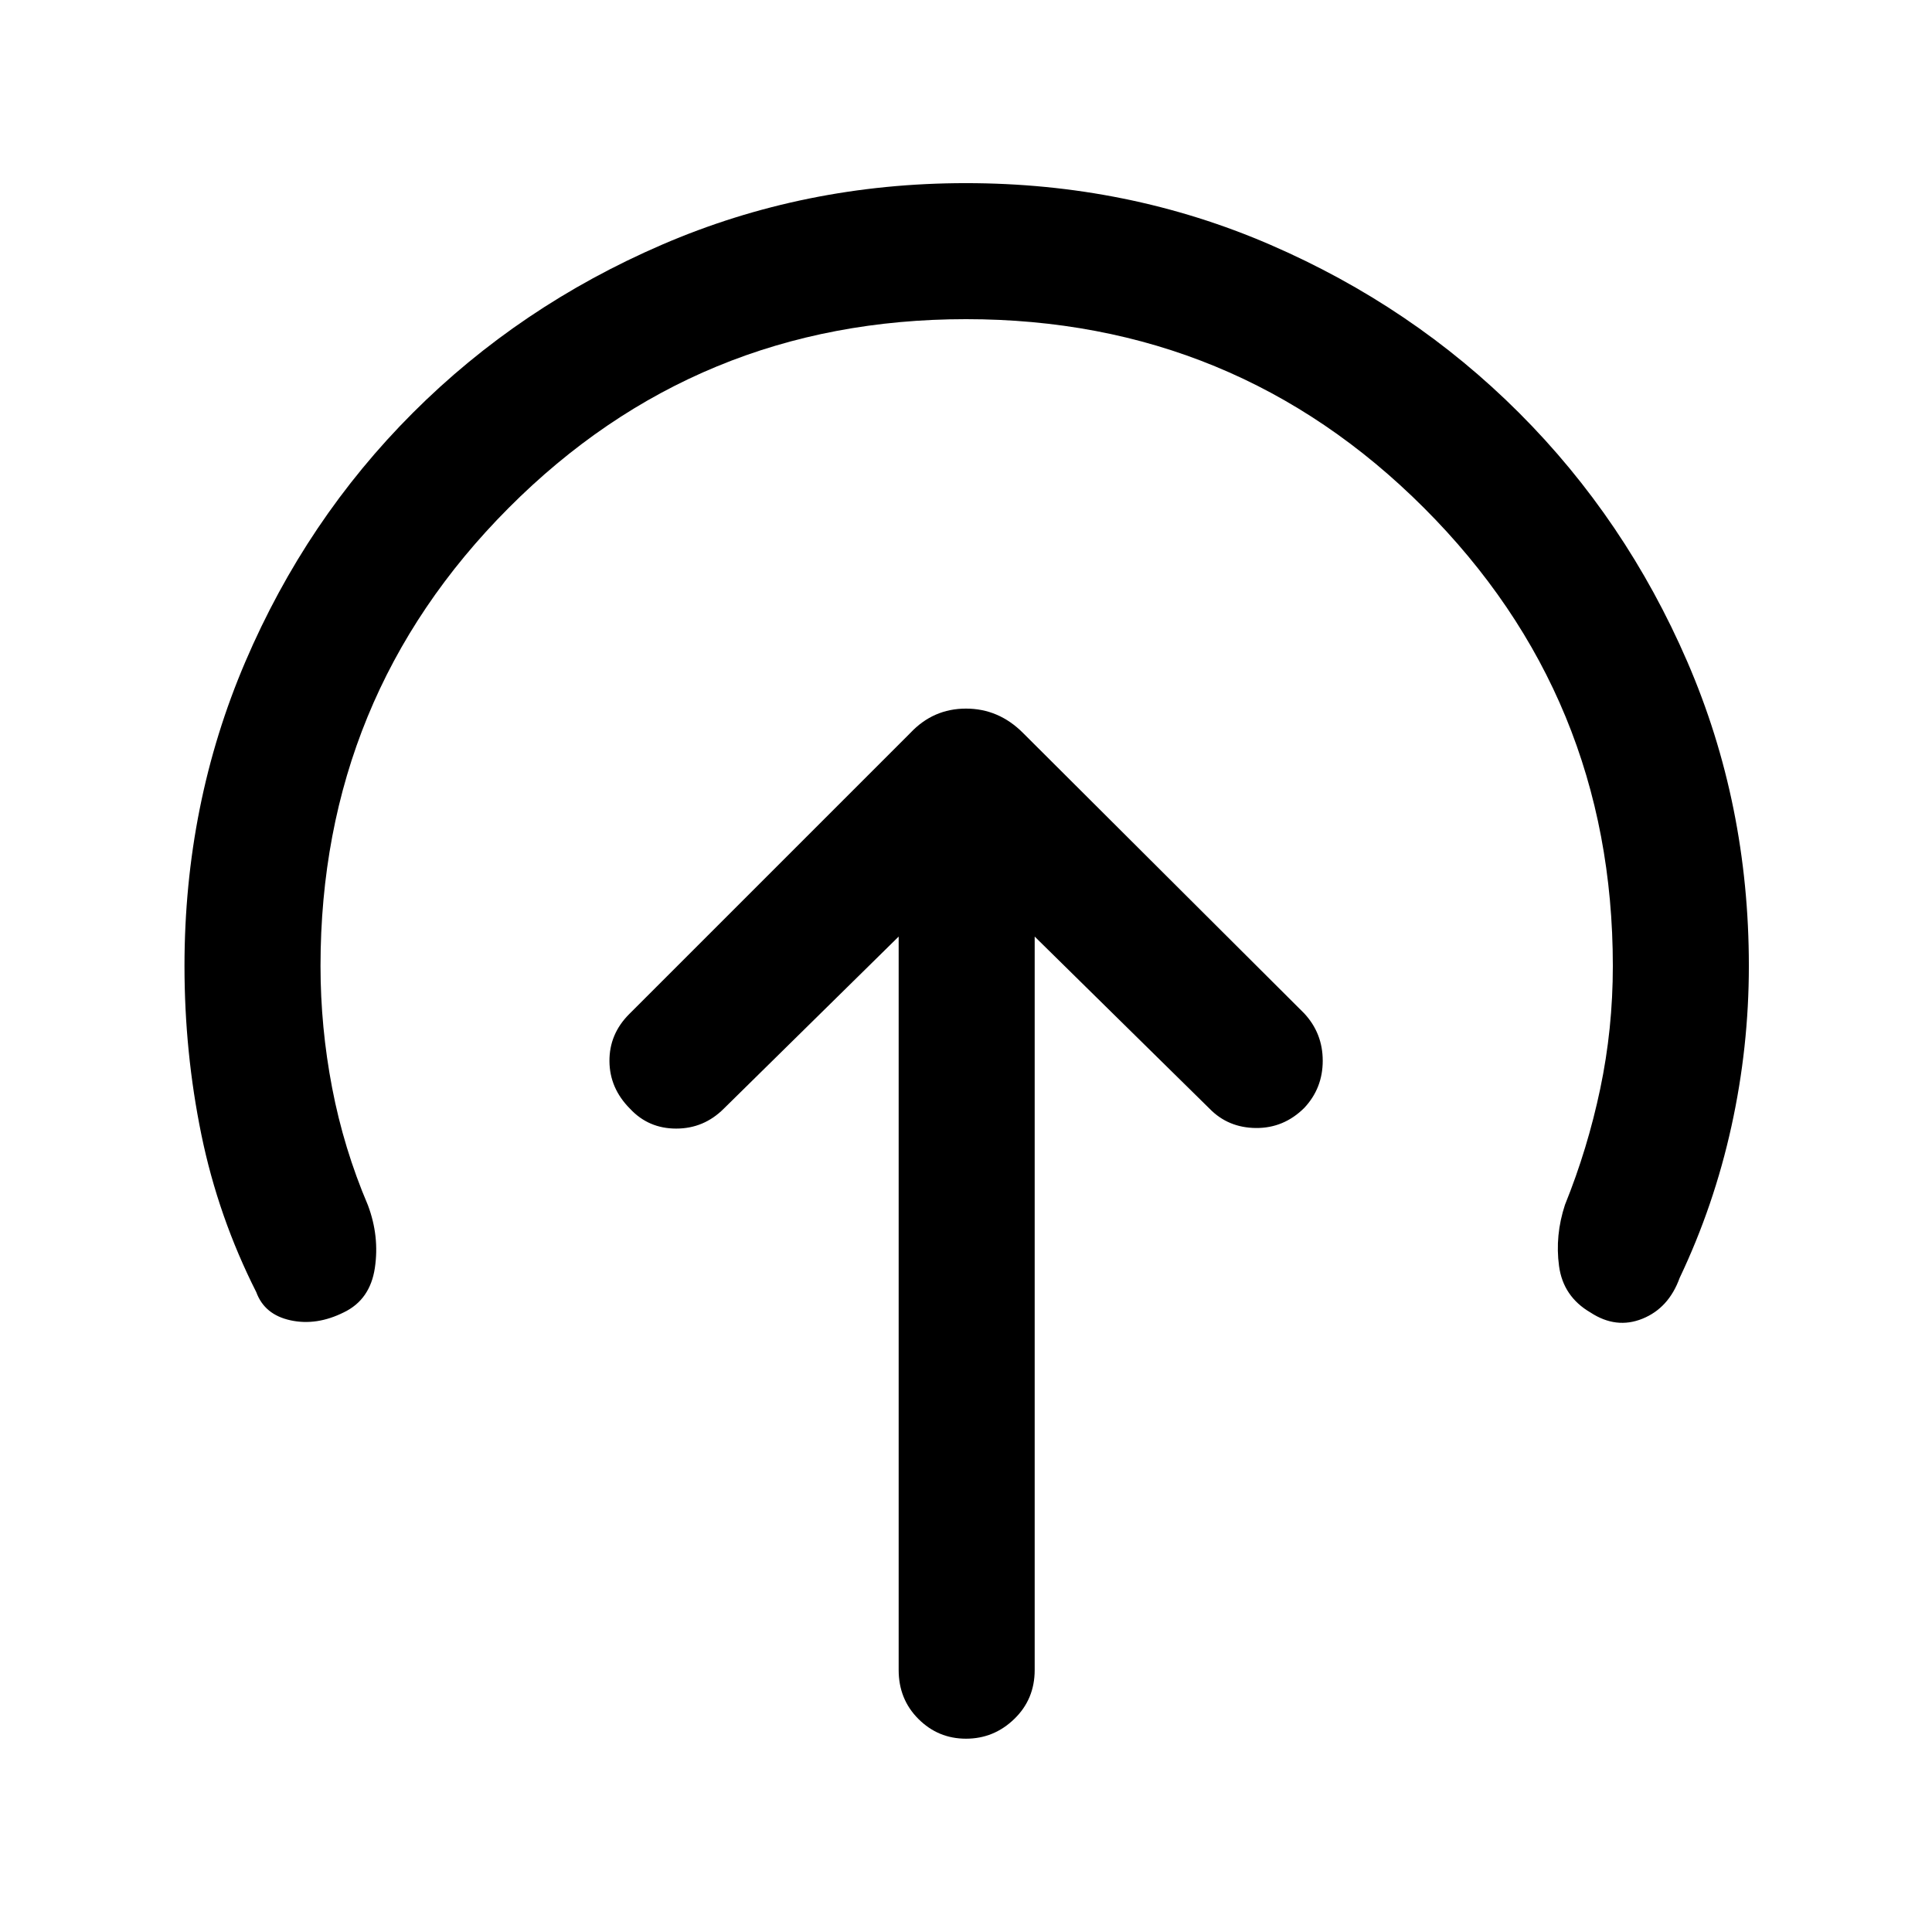 <svg xmlns="http://www.w3.org/2000/svg" height="40" viewBox="0 -960 960 960" width="40"><path d="M446.54-494.62v364.44q0 14.52 9.81 24.32 9.81 9.81 23.66 9.81 13.86 0 23.99-9.81 10.13-9.8 10.13-24.32v-364.44l86.9 85.52q9.23 9.48 23.06 9.6 13.83.11 24-9.99 9.17-9.77 9.17-23.43 0-13.67-9.23-23.57L508.26-595.87Q496.23-607.9 480-607.9q-16.23 0-27.59 12.03L312.64-456.1q-9.9 9.9-9.81 23.4.09 13.49 10.26 23.66 9.17 9.83 22.91 9.83t23.64-9.89l86.9-85.52ZM480-801.41q-133.79 0-227.27 93.81-93.47 93.81-93.47 227.6 0 30.44 5.77 60.54 5.76 30.11 17.79 58.33 5.8 15.46 3.44 31.19-2.35 15.72-15.36 22.01-13.59 6.8-26.53 3.99-12.93-2.8-17.01-13.96-18.95-37.51-27.32-78.38-8.37-40.88-8.37-83.72 0-80.52 30.25-151.2 30.25-70.68 83.21-123.65 52.96-52.97 123.8-83.56 70.83-30.59 151-30.59 80.51 0 151.21 30.59t123.68 83.55q52.98 52.96 83.58 123.63Q869-560.56 869-480.05q0 40.38-8.67 79.77-8.66 39.38-25.74 75.31-5.41 14.94-18.46 20.23-13.05 5.28-25.82-3.08-13.57-7.9-15.63-23.08-2.06-15.18 2.94-30.43 11.23-27.75 17.51-57.59 6.28-29.83 6.28-61.08 0-133.79-93.81-227.6T480-801.41Z"/></svg>